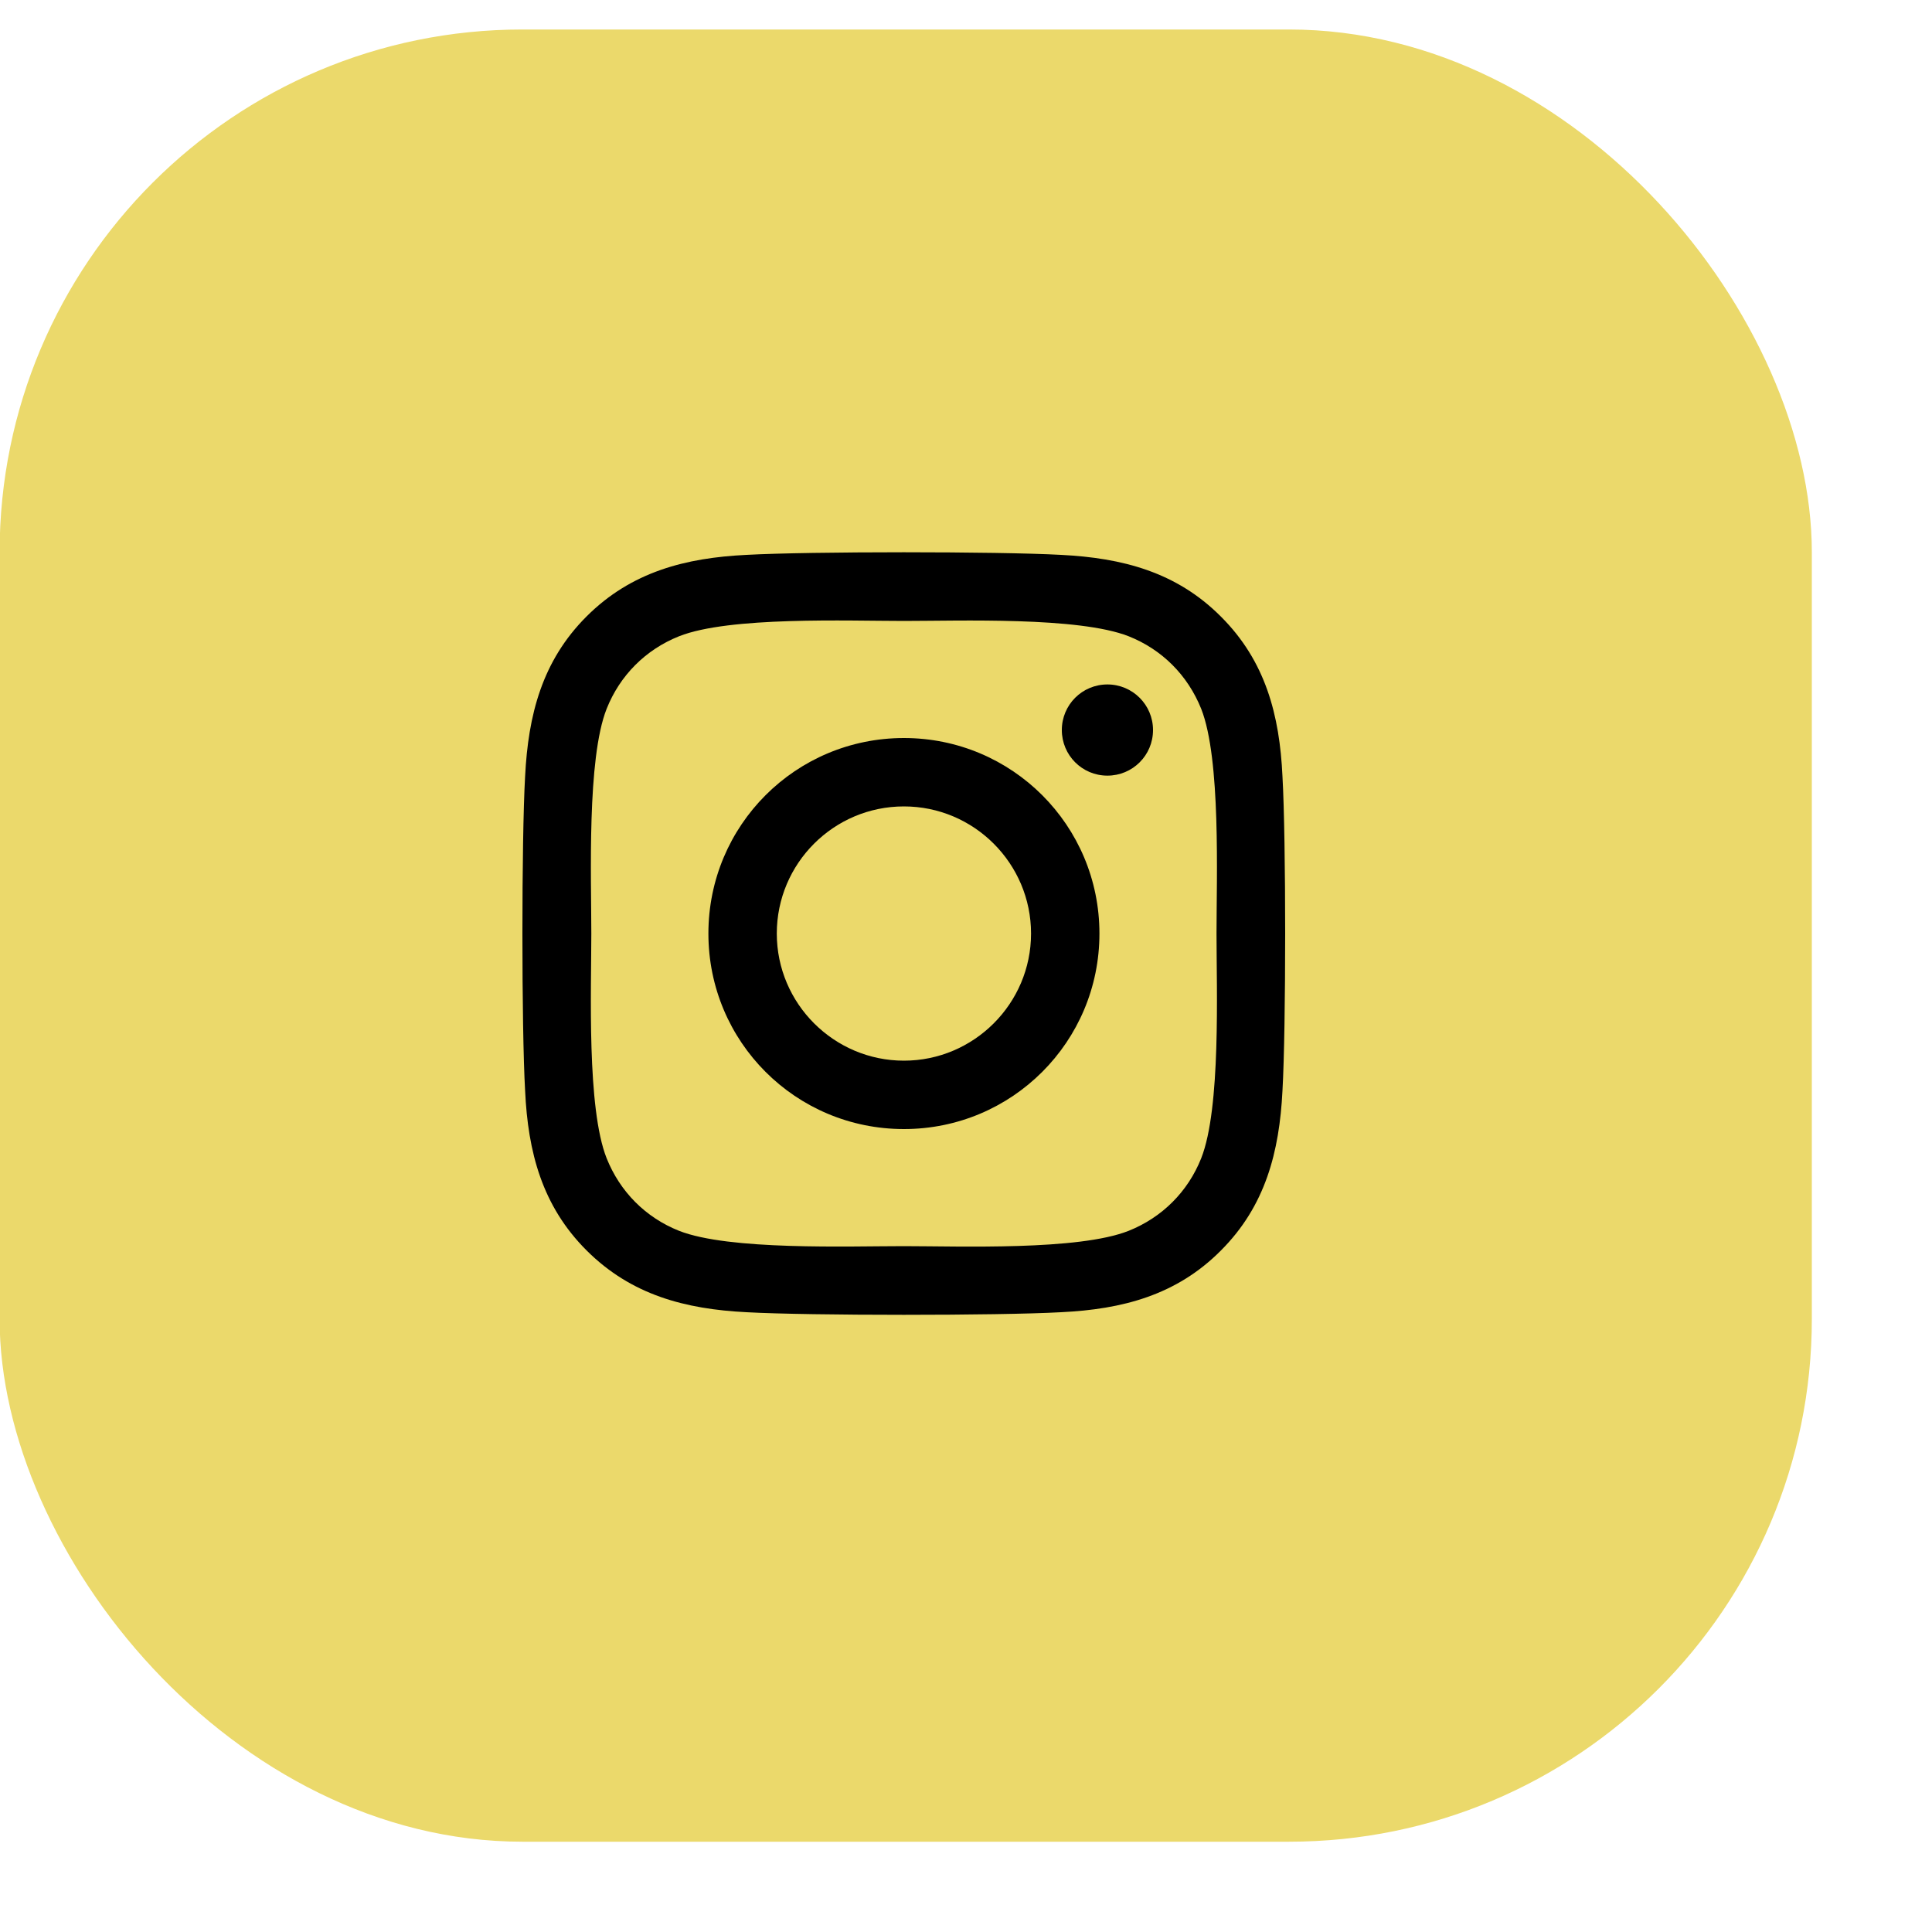 <svg width="15" height="15" viewBox="0 0 15 15" fill="none" xmlns="http://www.w3.org/2000/svg">
<rect x="-0.003" y="0.229" width="14.07" height="14.07" rx="4.059" fill="#EBD96B"/>
<path d="M7.018 5.73C6.177 5.73 5.5 6.408 5.5 7.248C5.5 8.088 6.177 8.766 7.018 8.766C7.858 8.766 8.536 8.088 8.536 7.248C8.536 6.408 7.858 5.73 7.018 5.73ZM7.018 8.235C6.475 8.235 6.031 7.792 6.031 7.248C6.031 6.704 6.473 6.261 7.018 6.261C7.562 6.261 8.005 6.704 8.005 7.248C8.005 7.792 7.561 8.235 7.018 8.235ZM8.952 5.668C8.952 5.865 8.793 6.022 8.598 6.022C8.401 6.022 8.244 5.863 8.244 5.668C8.244 5.472 8.402 5.314 8.598 5.314C8.793 5.314 8.952 5.472 8.952 5.668ZM9.957 6.027C9.935 5.553 9.826 5.133 9.479 4.787C9.133 4.44 8.713 4.332 8.238 4.308C7.75 4.281 6.284 4.281 5.796 4.308C5.323 4.331 4.902 4.439 4.555 4.785C4.208 5.131 4.101 5.552 4.077 6.026C4.049 6.515 4.049 7.98 4.077 8.469C4.099 8.943 4.208 9.363 4.555 9.709C4.902 10.055 5.321 10.164 5.796 10.188C6.284 10.215 7.75 10.215 8.238 10.188C8.713 10.165 9.133 10.057 9.479 9.709C9.825 9.363 9.933 8.943 9.957 8.469C9.985 7.98 9.985 6.516 9.957 6.027ZM9.326 8.993C9.223 9.252 9.023 9.452 8.763 9.556C8.373 9.711 7.448 9.675 7.018 9.675C6.587 9.675 5.661 9.709 5.272 9.556C5.013 9.453 4.814 9.253 4.71 8.993C4.555 8.603 4.591 7.679 4.591 7.248C4.591 6.817 4.556 5.891 4.71 5.503C4.813 5.244 5.012 5.044 5.272 4.94C5.662 4.785 6.587 4.821 7.018 4.821C7.448 4.821 8.374 4.787 8.763 4.94C9.022 5.043 9.221 5.242 9.326 5.503C9.48 5.892 9.445 6.817 9.445 7.248C9.445 7.679 9.48 8.605 9.326 8.993Z" fill="black"/>
</svg>
